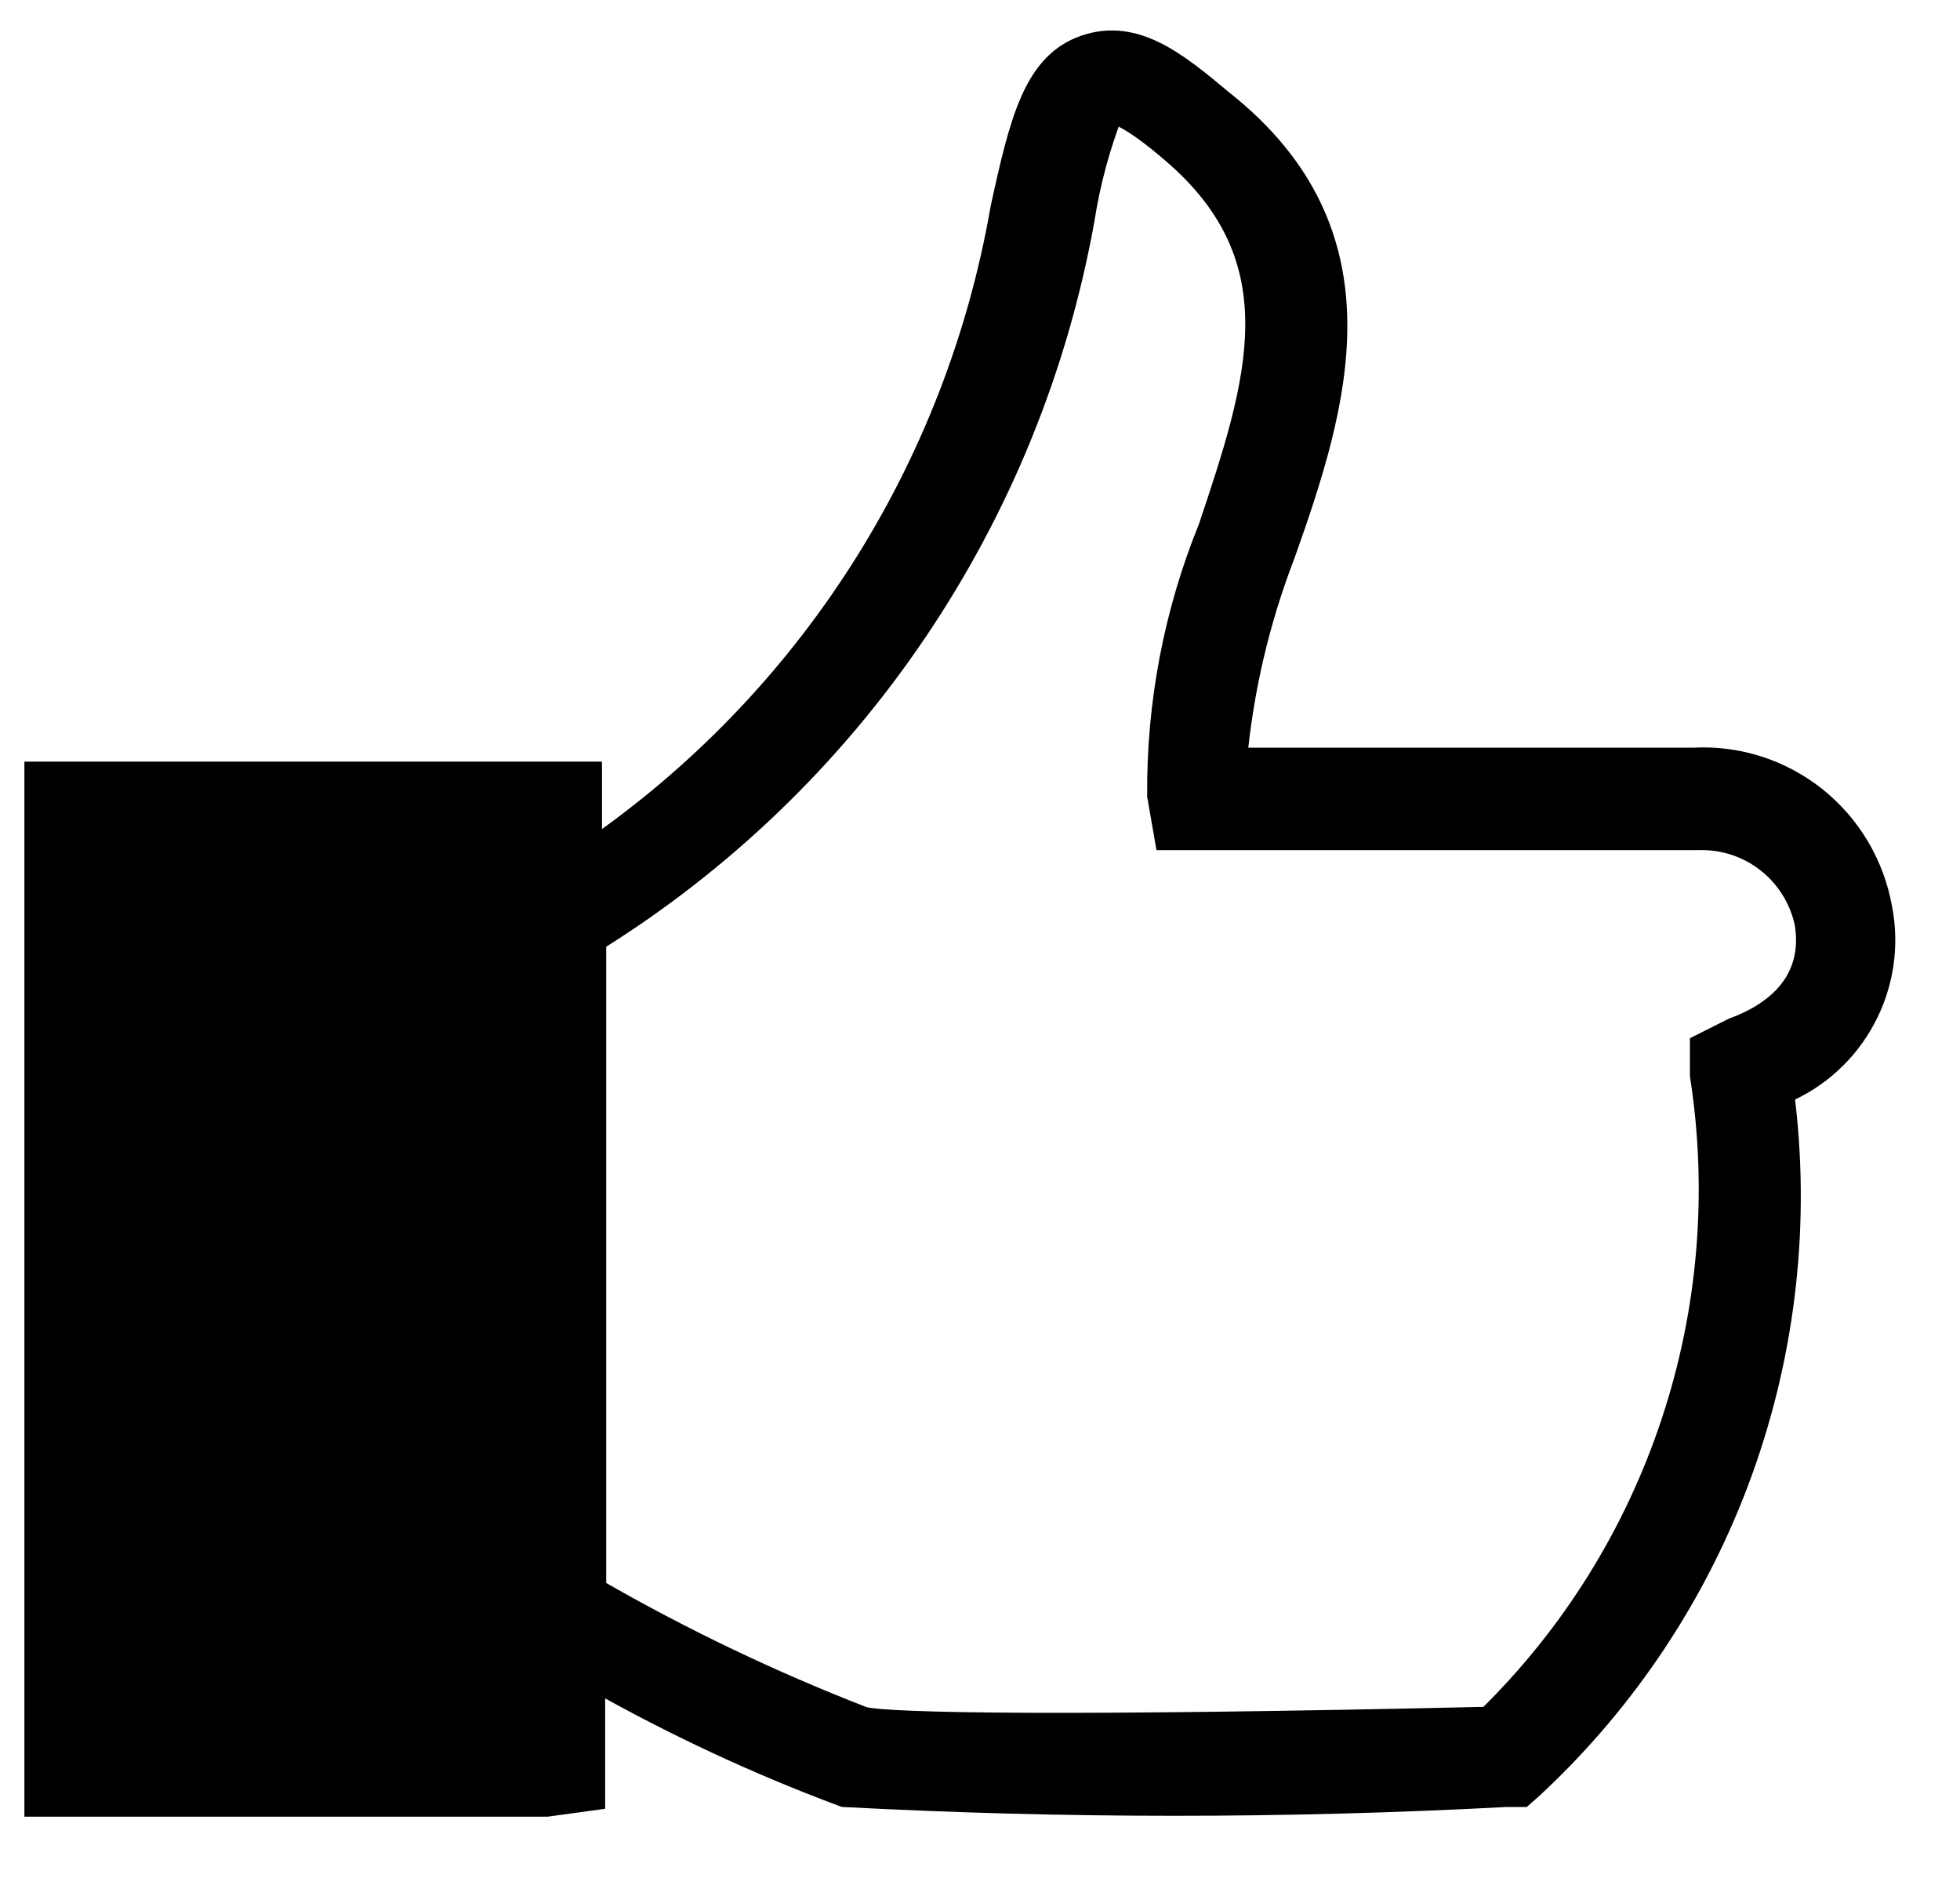 <svg width="26" height="25" viewBox="0 0 26 25" fill="none" xmlns="http://www.w3.org/2000/svg">
<path d="M7.522 10.808L1.086 10.808L1.086 23.344L7.522 23.344L7.522 10.808Z" fill="black"/>
<path d="M7.252 23.942L0.477 23.942L0.477 23.331L0.477 10.255L1.085 10.255L7.832 10.255L7.832 11.292C9.262 10.309 10.482 9.048 11.42 7.583C12.358 6.118 12.994 4.48 13.292 2.764C13.546 1.599 13.73 0.845 14.395 0.618C15.06 0.39 15.611 0.845 16.206 1.343C18.44 3.105 17.733 5.365 17.026 7.355C16.69 8.226 16.476 9.14 16.389 10.07L22.472 10.07C23.053 10.04 23.625 10.224 24.081 10.588C24.536 10.952 24.844 11.47 24.947 12.046C25.044 12.541 24.968 13.056 24.73 13.501C24.493 13.947 24.11 14.296 23.646 14.49C23.865 16.181 23.677 17.899 23.099 19.502C22.521 21.105 21.568 22.544 20.322 23.701L20.194 23.814L19.968 23.814C17.047 23.969 14.12 23.969 11.198 23.814C10.051 23.387 8.94 22.869 7.874 22.265L7.874 23.857L7.252 23.942ZM1.467 22.876L6.799 22.876L6.799 21.455L6.799 11.25L1.467 11.25L1.467 22.876ZM7.888 21.085C9.032 21.744 10.223 22.314 11.453 22.791C11.792 22.876 14.169 22.919 19.742 22.791C20.857 21.7 21.695 20.356 22.187 18.872C22.68 17.389 22.811 15.808 22.571 14.263L22.571 13.865L22.995 13.652C23.73 13.382 24.07 12.884 23.957 12.23C23.885 11.91 23.705 11.624 23.447 11.422C23.189 11.22 22.869 11.114 22.542 11.122L15.47 11.122L15.371 10.553C15.361 9.335 15.591 8.127 16.05 7C16.686 5.095 17.238 3.446 15.555 2.011C14.961 1.499 14.763 1.485 14.749 1.485C14.571 1.944 14.443 2.42 14.367 2.906C14.015 4.868 13.256 6.733 12.14 8.381C11.024 10.03 9.575 11.423 7.888 12.472L7.888 21.085Z" fill="black" stroke="black" stroke-width="0.307"/>
</svg>
